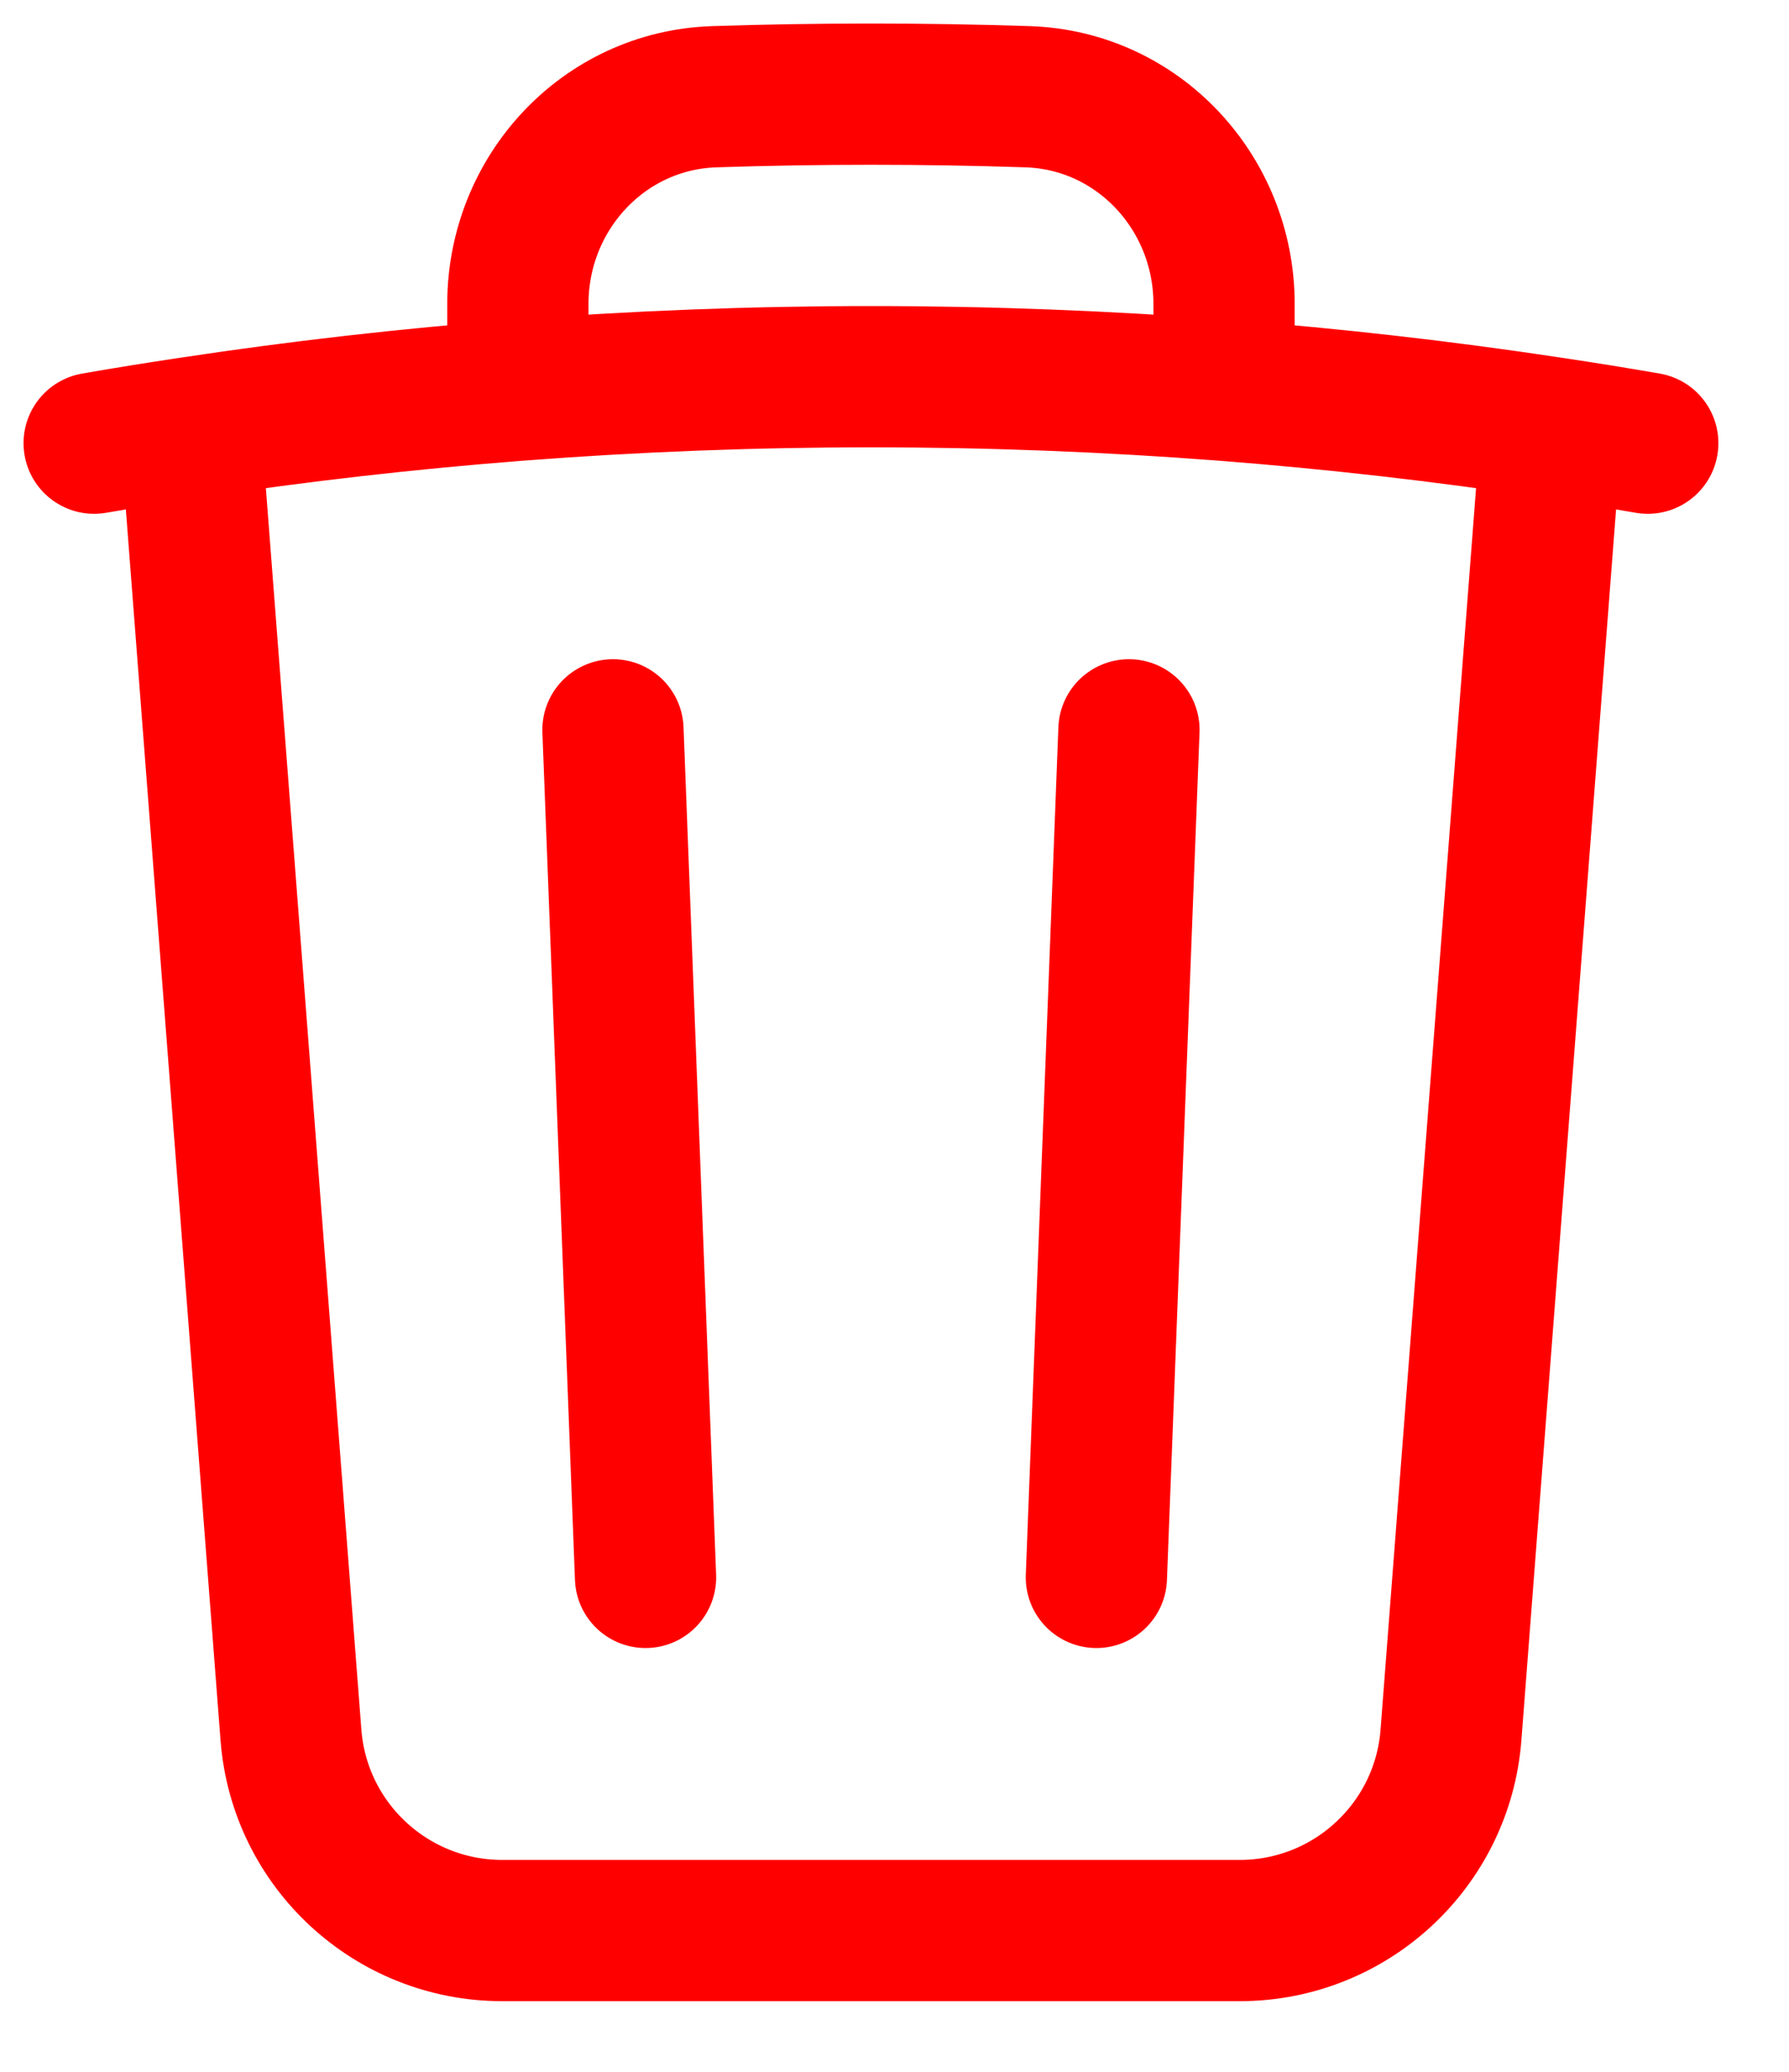 <svg width="19" height="22" viewBox="0 0 19 22" fill="none" xmlns="http://www.w3.org/2000/svg">
<path d="M11.99 7.75L11.644 16.75M6.856 16.75L6.51 7.75M16.478 4.541C16.82 4.592 17.16 4.647 17.5 4.706M16.478 4.541L15.41 18.423C15.32 19.595 14.342 20.5 13.166 20.5H5.334C4.158 20.5 3.18 19.595 3.09 18.423L2.022 4.541M16.478 4.541C15.331 4.367 14.171 4.235 13 4.144M1 4.706C1.34 4.647 1.68 4.592 2.022 4.541M2.022 4.541C3.169 4.367 4.328 4.235 5.5 4.144M13 4.144V3.228C13 2.049 12.089 1.064 10.911 1.027C10.359 1.009 9.806 1 9.25 1C8.694 1 8.141 1.009 7.589 1.027C6.411 1.064 5.5 2.049 5.5 3.228V4.144M13 4.144C11.763 4.049 10.512 4 9.25 4C7.988 4 6.737 4.049 5.5 4.144" stroke="#FF0000" stroke-width="1.5" stroke-linecap="round" stroke-linejoin="round"/>
</svg>

